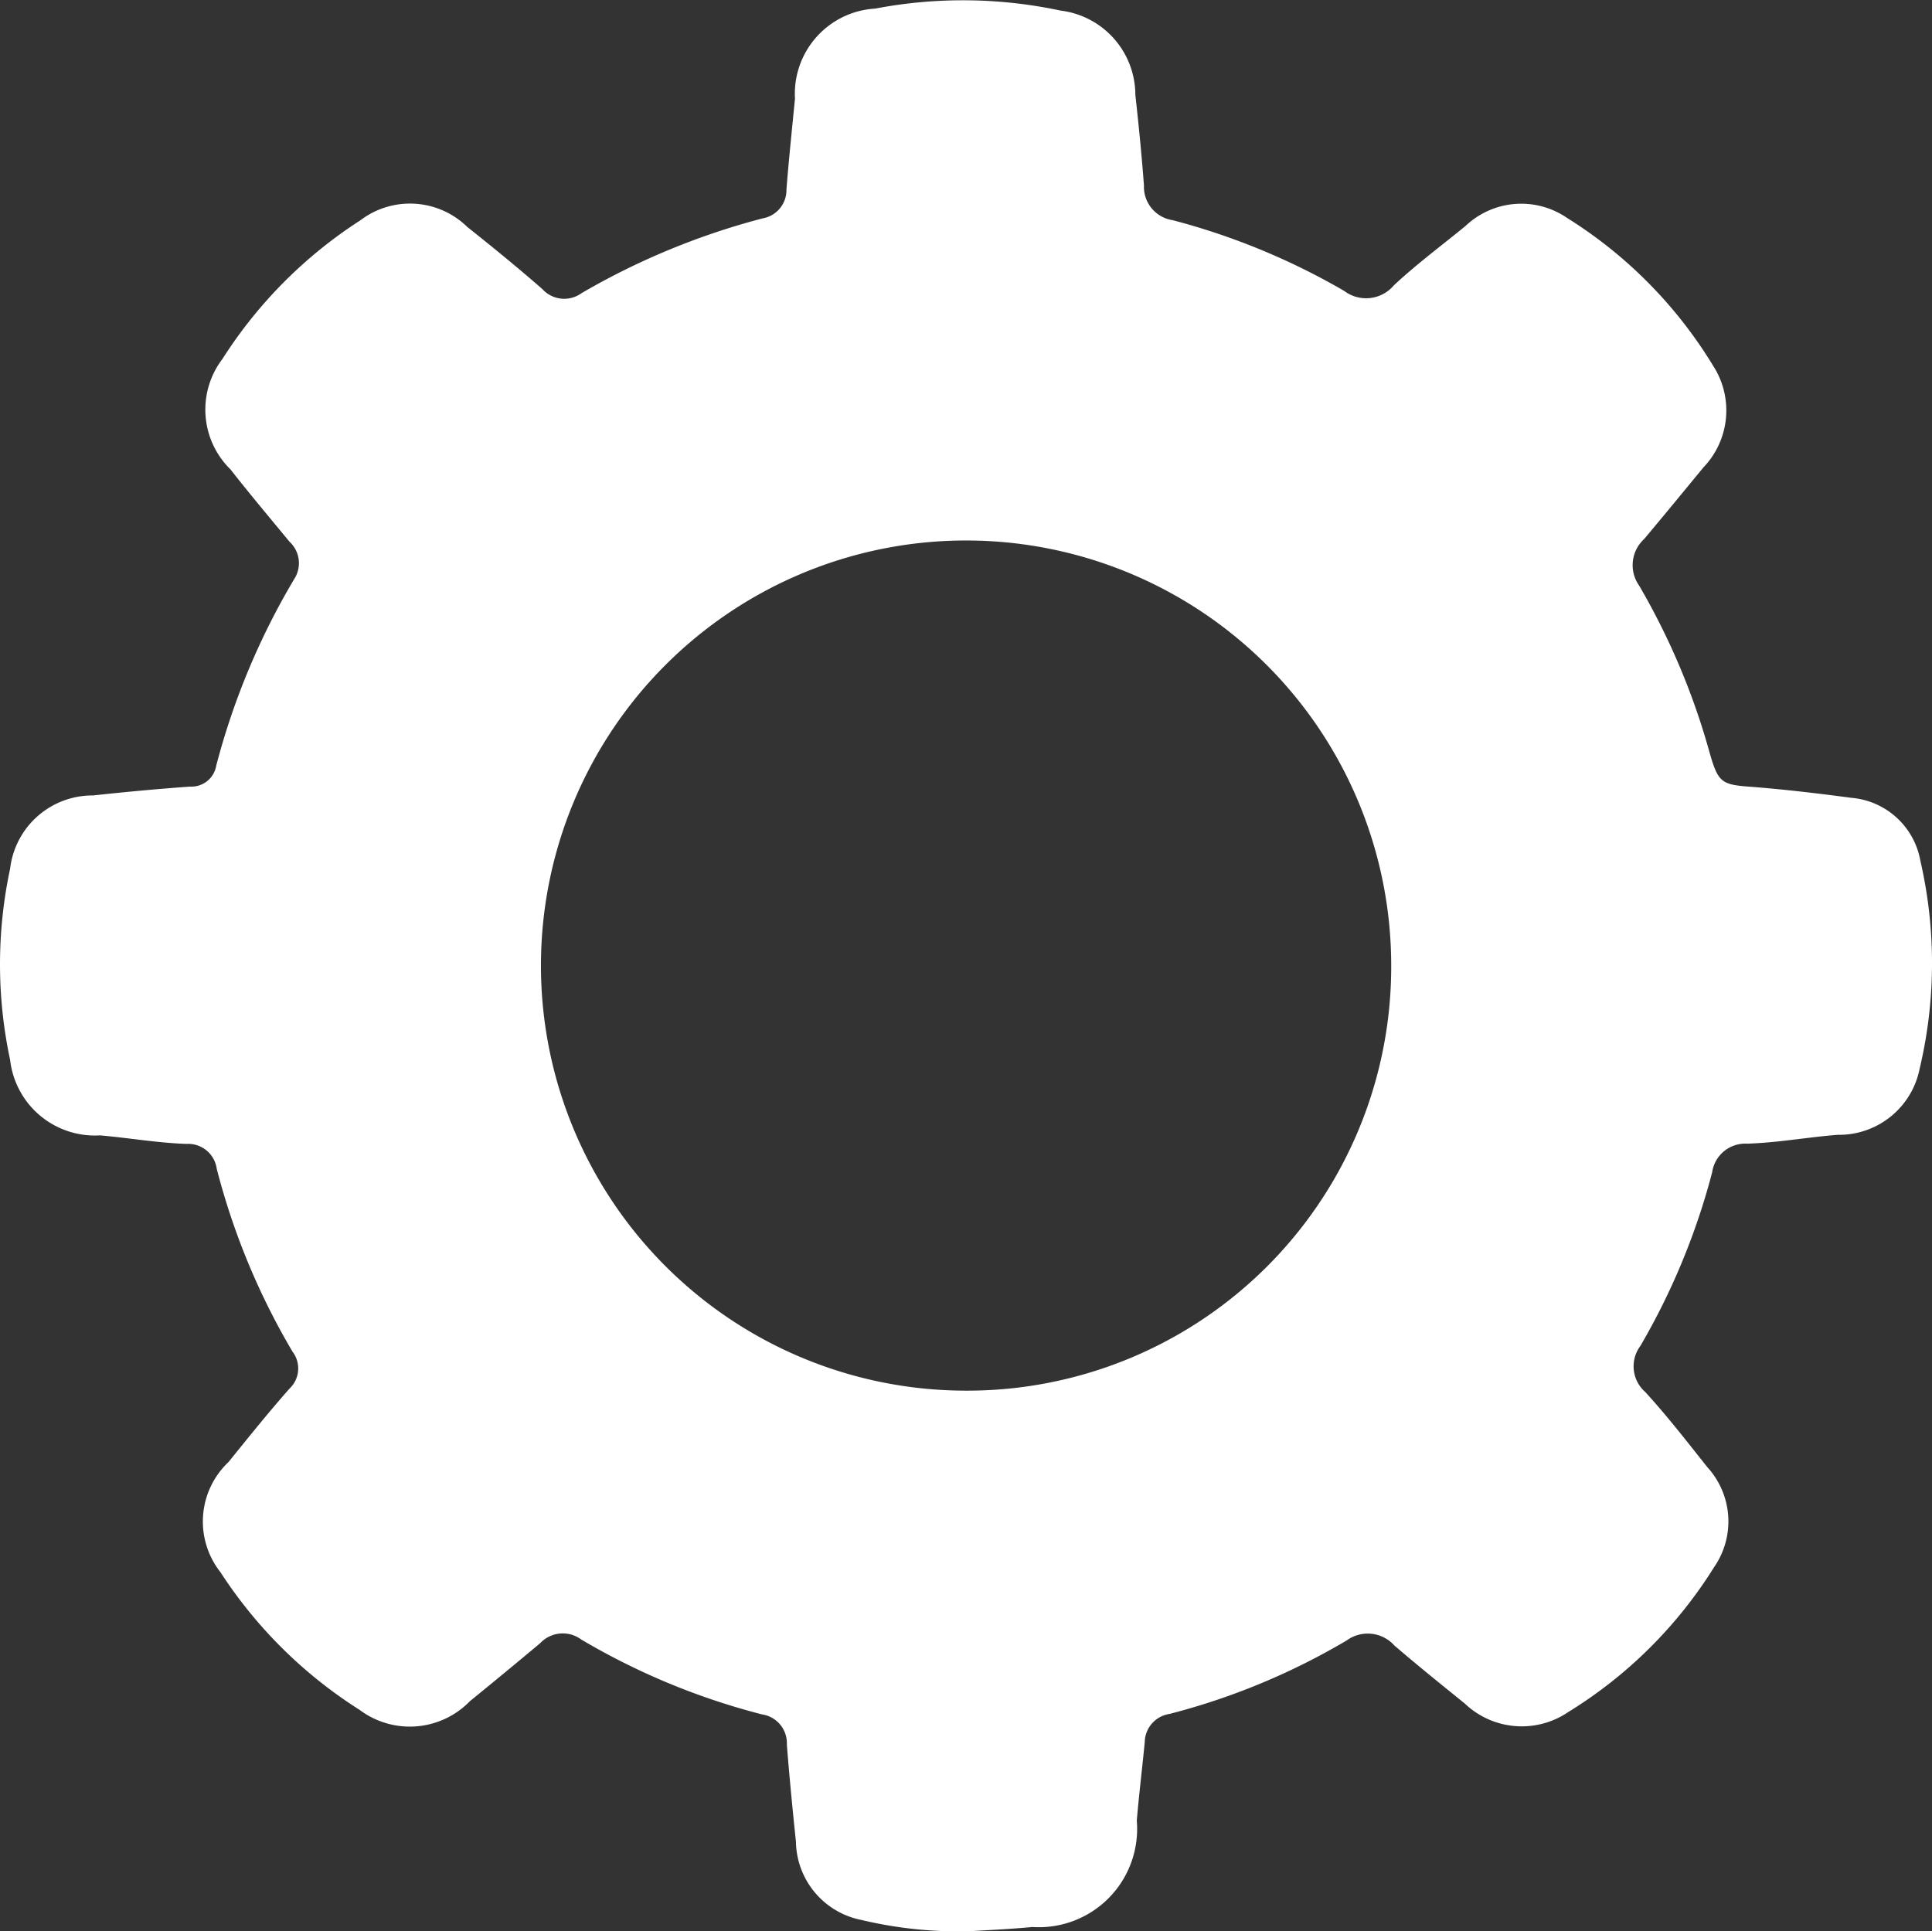 <svg xmlns="http://www.w3.org/2000/svg" width="24.254" height="24.247" viewBox="0 0 24.254 24.247">
  <rect x="0" y="0" width="24.254" height="24.247" fill="#333333" stroke="none"/>
  <g id="Group_1184" data-name="Group 1184" transform="translate(-7993.411 -1055.307)">
    <g id="Group_1183" data-name="Group 1183">
      <g id="Group_1182" data-name="Group 1182">
        <path id="Path_707" data-name="Path 707" d="M8017.519,1066.114a5.729,5.729,0,0,1-.008,2.606,1.032,1.032,0,0,1-1.03.835c-.381.03-.757.1-1.14.111a.42.42,0,0,0-.436.36,8.669,8.669,0,0,1-.9,2.178.429.429,0,0,0,.061.581c.275.3.525.624.779.943a1.01,1.01,0,0,1,.084,1.256,5.639,5.639,0,0,1-1.83,1.818,1.038,1.038,0,0,1-1.3-.107c-.3-.243-.594-.479-.883-.728a.449.449,0,0,0-.6-.063,8.552,8.552,0,0,1-2.223.922.364.364,0,0,0-.311.355c-.032.328-.072.656-.1.984a1.234,1.234,0,0,1-1.312,1.336c-.285.028-.572.039-.783.053a5.267,5.267,0,0,1-1.365-.142,1.018,1.018,0,0,1-.819-.983c-.042-.4-.082-.811-.114-1.218a.365.365,0,0,0-.311-.379,8.7,8.7,0,0,1-2.271-.941.389.389,0,0,0-.514.046q-.438.367-.883.729a1.051,1.051,0,0,1-1.386.108,5.743,5.743,0,0,1-1.745-1.727,1.027,1.027,0,0,1,.1-1.383c.251-.31.5-.621.765-.921a.348.348,0,0,0,.039-.466,8.838,8.838,0,0,1-.951-2.295.362.362,0,0,0-.379-.313c-.365-.012-.725-.076-1.087-.107a1.071,1.071,0,0,1-1.128-.948,5.733,5.733,0,0,1,0-2.4,1.041,1.041,0,0,1,1.042-.92c.406-.044.811-.082,1.218-.111a.316.316,0,0,0,.328-.265,9.062,9.062,0,0,1,.978-2.34.366.366,0,0,0-.059-.47c-.247-.3-.5-.6-.741-.908a1.05,1.05,0,0,1-.1-1.387,5.729,5.729,0,0,1,1.731-1.74,1.029,1.029,0,0,1,1.343.084c.319.254.635.511.942.78a.37.37,0,0,0,.491.051,9.072,9.072,0,0,1,2.273-.939.361.361,0,0,0,.3-.364c.03-.38.07-.76.107-1.14a1.071,1.071,0,0,1,1.007-1.13,5.868,5.868,0,0,1,2.328.025,1.068,1.068,0,0,1,.938,1.058c.042.379.08.759.108,1.139a.423.423,0,0,0,.359.434,8.642,8.642,0,0,1,2.154.888.456.456,0,0,0,.624-.069c.284-.266.6-.5.9-.746a1.016,1.016,0,0,1,1.276-.1,5.636,5.636,0,0,1,1.831,1.853,1.034,1.034,0,0,1-.12,1.278c-.247.3-.493.6-.745.9a.445.445,0,0,0-.062.585,8.848,8.848,0,0,1,.885,2.1c.109.379.15.4.539.427.414.033.828.082,1.24.137A.962.962,0,0,1,8017.519,1066.114Zm-6.643,1.324a5.337,5.337,0,1,0-5.354,5.329A5.322,5.322,0,0,0,8010.876,1067.438Z" fill="#fff"/>
      </g>
    </g>
  </g>
</svg>
